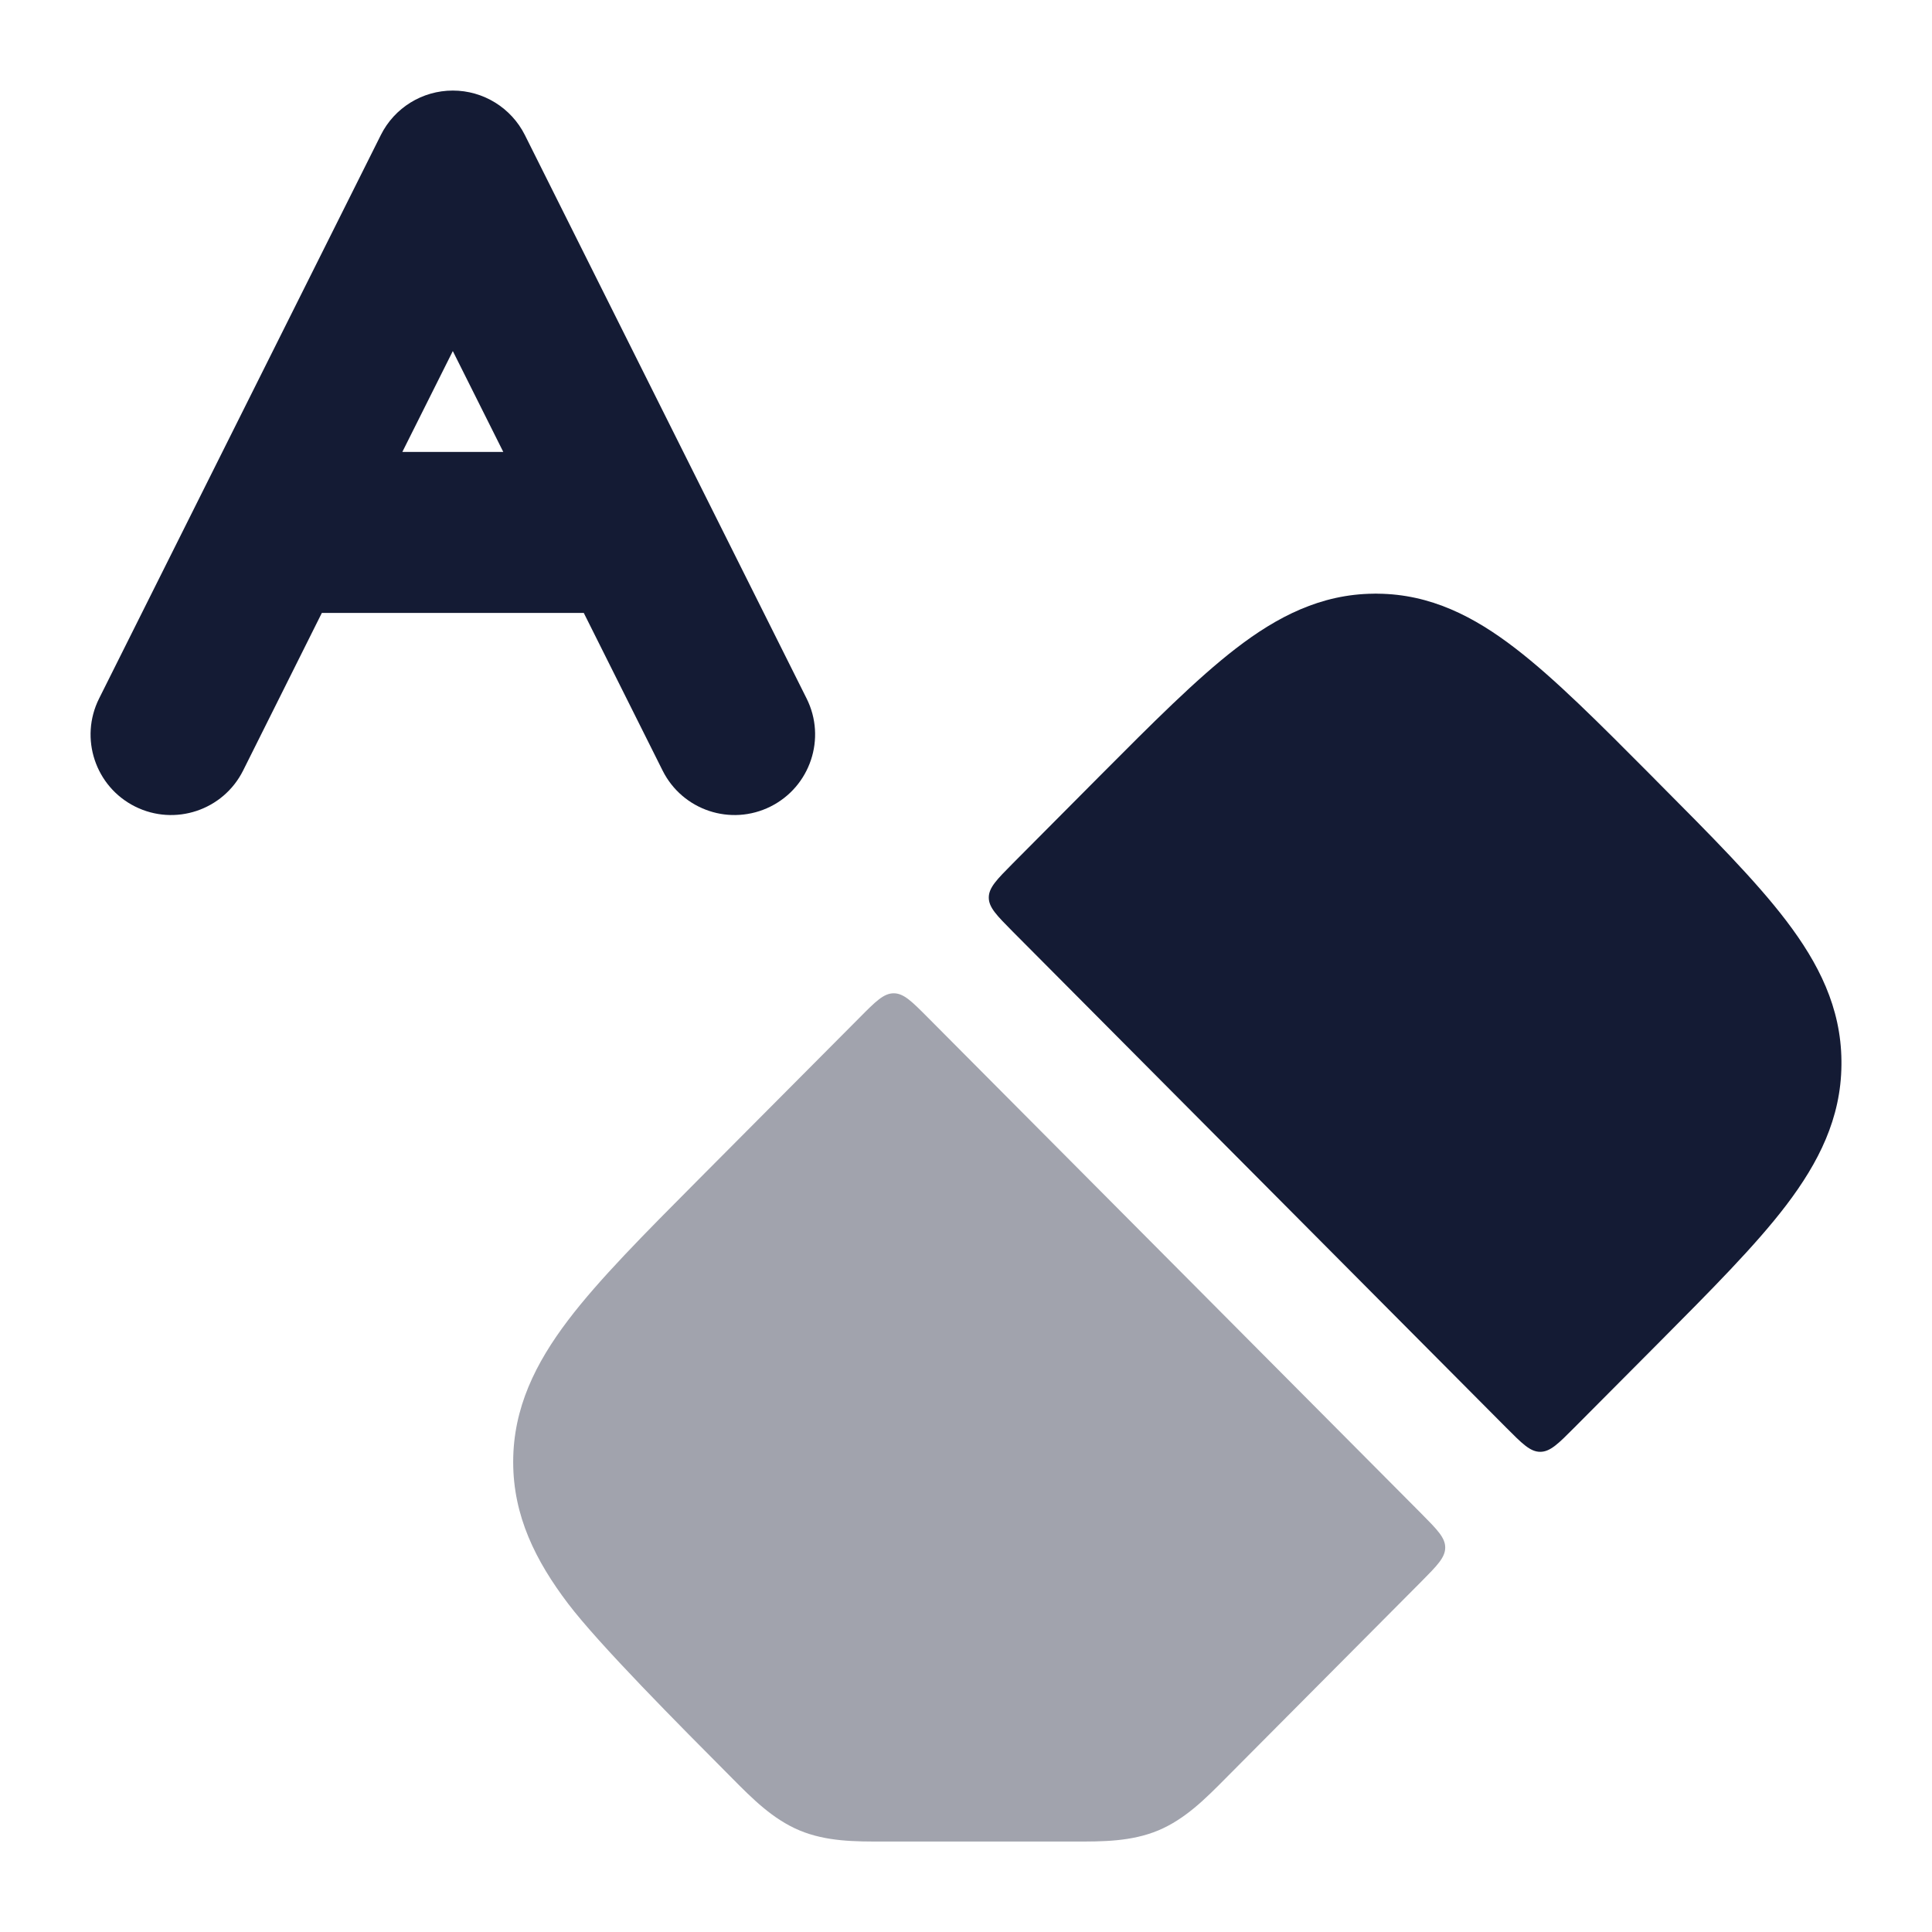 <svg width="24" height="24" viewBox="0 0 24 24" fill="none" xmlns="http://www.w3.org/2000/svg">
<path fill-rule="evenodd" clip-rule="evenodd" d="M5.625 1.125C6.004 1.125 6.35 1.339 6.52 1.677L10.02 8.677C10.267 9.171 10.066 9.772 9.572 10.019C9.078 10.266 8.478 10.066 8.231 9.572L7.252 7.614H3.998L3.02 9.572C2.773 10.066 2.172 10.266 1.678 10.019C1.184 9.772 0.984 9.171 1.231 8.677L4.731 1.677C4.9 1.339 5.246 1.125 5.625 1.125ZM4.998 5.614H6.252L5.625 4.361L4.998 5.614Z" fill="#141B34"/>
<path opacity="0.4" d="M17.655 19.648C17.853 19.448 17.953 19.348 17.953 19.224C17.953 19.101 17.853 19.001 17.655 18.801L11.528 12.642C11.327 12.44 11.227 12.339 11.102 12.339C10.978 12.339 10.877 12.44 10.677 12.642L8.676 14.653C8.001 15.332 7.441 15.894 7.057 16.4C6.653 16.933 6.375 17.49 6.375 18.161C6.375 18.832 6.653 19.388 7.057 19.921C7.441 20.427 8.427 21.419 9.103 22.098C9.344 22.341 9.598 22.598 9.932 22.738C10.267 22.878 10.628 22.877 10.969 22.876H13.352C13.692 22.877 14.053 22.878 14.389 22.738C14.723 22.598 14.977 22.341 15.218 22.098L17.655 19.648Z" fill="#141B34"/>
<path d="M17.116 7.375C17.099 7.374 17.081 7.374 17.063 7.375C16.409 7.381 15.867 7.659 15.352 8.056C14.863 8.433 14.318 8.98 13.661 9.64L12.581 10.726C12.383 10.926 12.283 11.026 12.283 11.15C12.283 11.273 12.383 11.373 12.581 11.573L18.708 17.732C18.909 17.934 19.009 18.035 19.133 18.035C19.258 18.035 19.358 17.934 19.559 17.732L20.591 16.695C21.258 16.024 21.811 15.469 22.191 14.969C22.591 14.442 22.869 13.893 22.875 13.231C22.875 13.213 22.875 13.195 22.875 13.177C22.869 12.515 22.591 11.966 22.191 11.44C21.811 10.94 21.258 10.384 20.591 9.714L20.518 9.64C19.862 8.98 19.317 8.433 18.827 8.056C18.312 7.659 17.771 7.381 17.116 7.375Z" fill="#141B34"/>
</svg>
